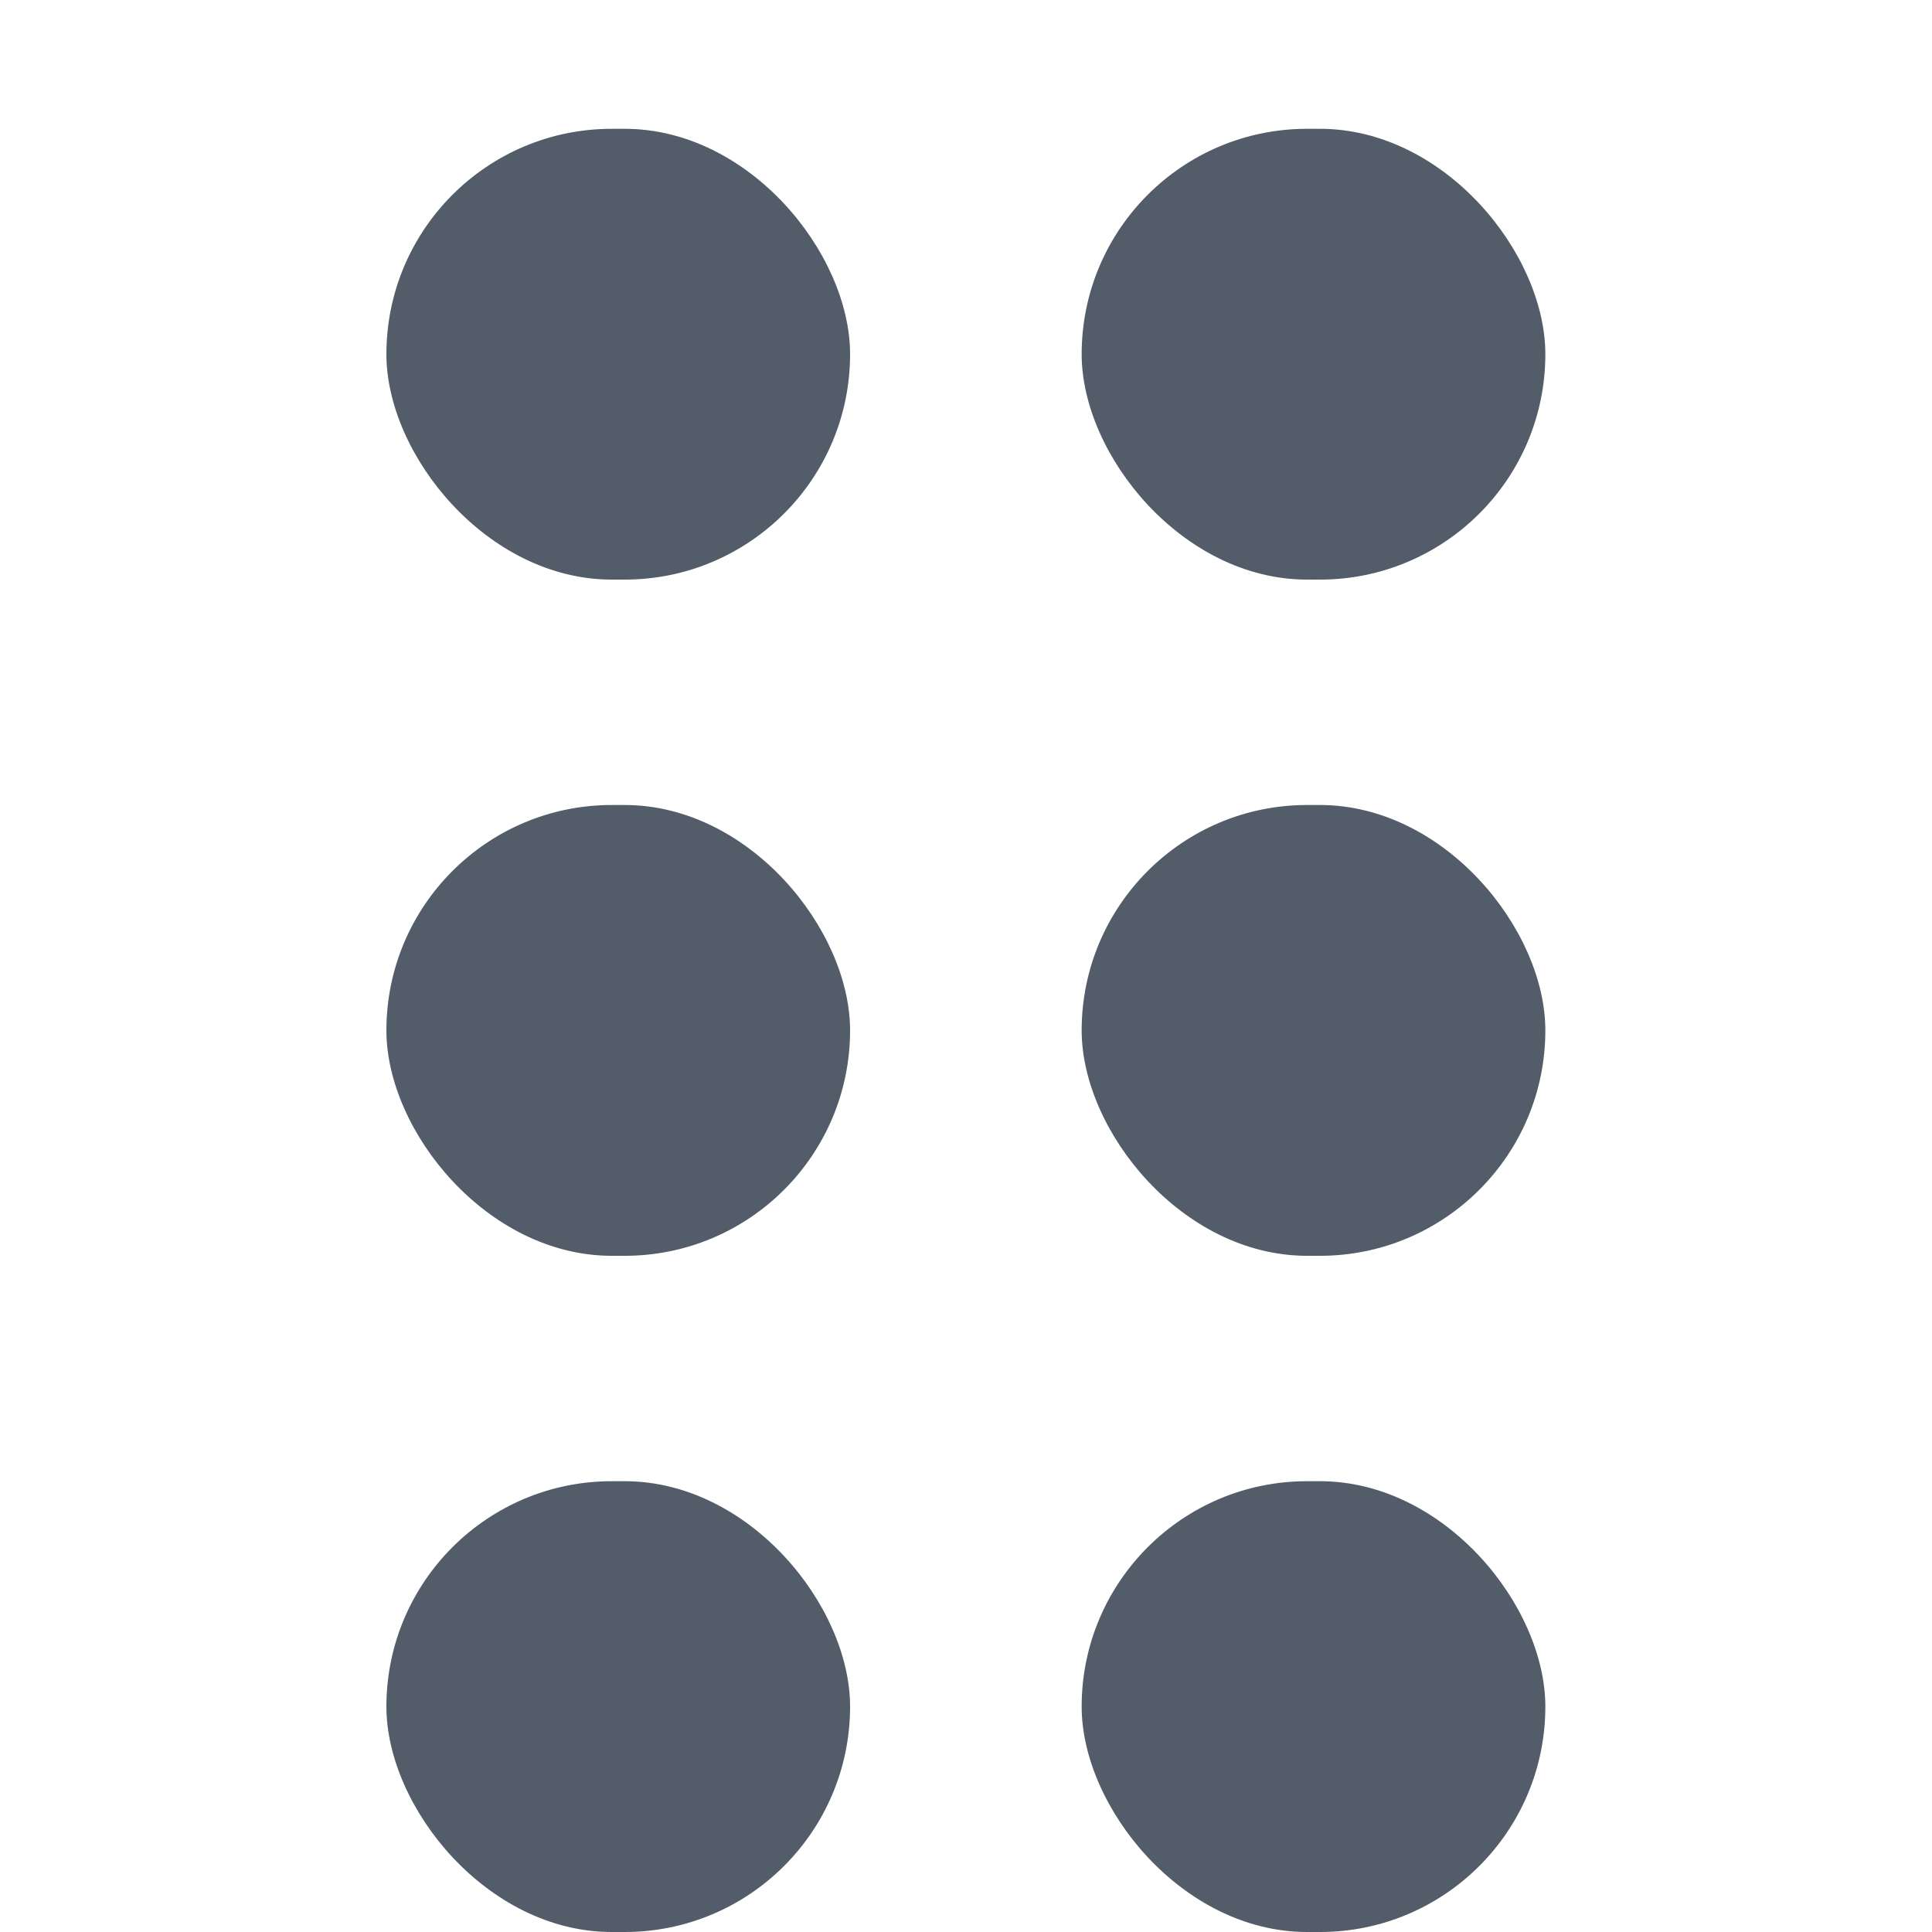 <svg width="15" height="15" viewBox="0 0 15 15" fill="none" xmlns="http://www.w3.org/2000/svg">
<rect x="3" y="1" width="3.6" height="3.5" rx="1.75" fill="#535C69"/>
<rect x="8.398" y="1" width="3.6" height="3.5" rx="1.75" fill="#535C69"/>
<rect x="3" y="6.25" width="3.6" height="3.5" rx="1.75" fill="#535C69"/>
<rect x="8.398" y="6.25" width="3.6" height="3.5" rx="1.75" fill="#535C69"/>
<rect x="3" y="11.5" width="3.6" height="3.5" rx="1.75" fill="#535C69"/>
<rect x="8.398" y="11.5" width="3.6" height="3.5" rx="1.75" fill="#535C69"/>
</svg>
